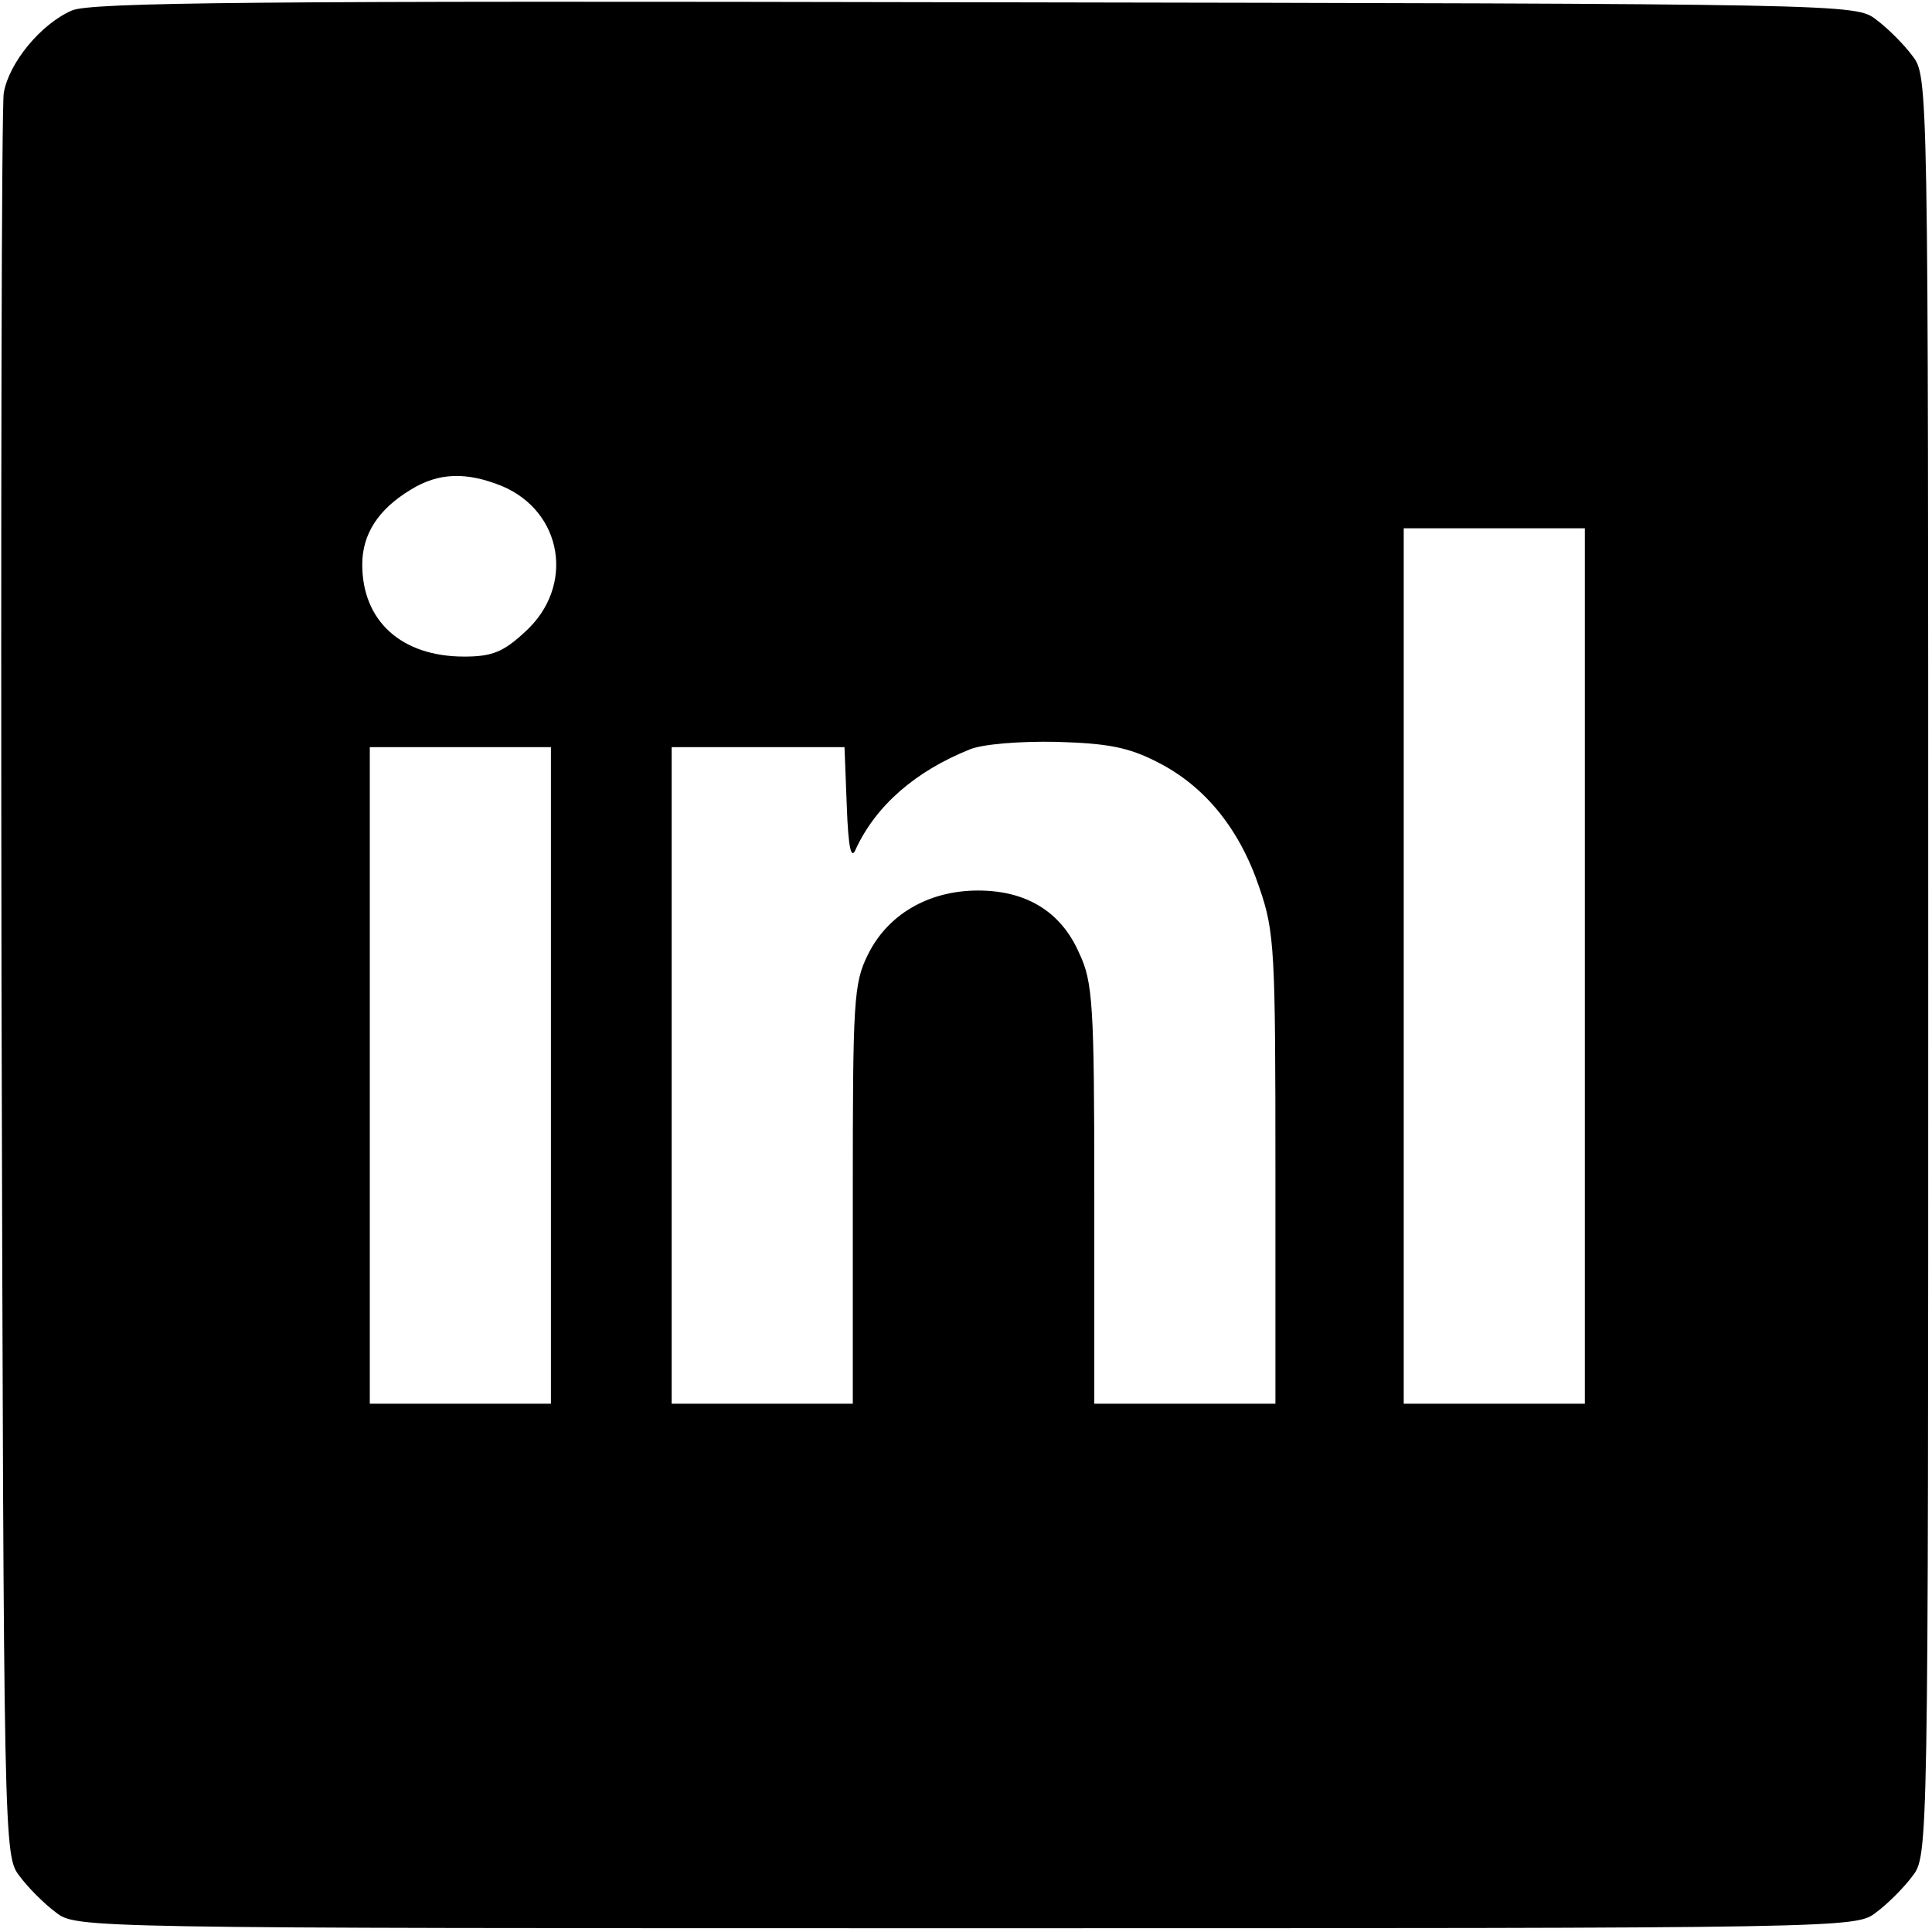 <?xml version="1.0" ?>
<!DOCTYPE svg
  PUBLIC '-//W3C//DTD SVG 20010904//EN'
  'http://www.w3.org/TR/2001/REC-SVG-20010904/DTD/svg10.dtd'>
<svg xmlns="http://www.w3.org/2000/svg" version="1.0" viewBox="0 0 256 256" preserveAspectRatio="xMidYMid meet">
	<g transform="translate(0,256) scale(0.1,-0.1)" fill="#000000" stroke="none">
		<path d="M95 2546 c-41 -18 -83 -69 -90 -109 -3 -18 -4 -550 -3 -1184 3 -1145 3 -1152 24 -1179 11 -15 33 -37 48 -48 27 -21 31 -21 1206 -21 1175 0 1179 0 1206 21 15 11 37 33 48 48 21 27 21 31 21 1206 0 1175 0 1179 -21 1206 -11 15 -33 37 -48 48 -27 21 -33 21 -1194 23 -955 2 -1173 0 -1197 -11z m570 -630 c81 -34 97 -133 31 -193 -29 -27 -44 -33 -81 -33 -83 0 -135 47 -135 122 0 40 21 73 64 99 37 23 74 24 121 5z m1435 -636 l0 -580 -120 0 -120 0 0 580 0 580 120 0 120 0 0 -580z m-566 270 c63 -32 109 -89 135 -167 20 -58 21 -84 21 -373 l0 -310 -120 0 -120 0 0 278 c0 252 -2 281 -20 319 -24 55 -70 83 -134 83 -66 0 -120 -32 -146 -85 -19 -38 -20 -62 -20 -318 l0 -277 -120 0 -120 0 0 435 0 435 115 0 114 0 3 -77 c2 -58 6 -73 12 -58 27 58 79 103 151 132 17 7 66 11 115 10 68 -2 95 -7 134 -27z m-804 -415 l0 -435 -120 0 -120 0 0 435 0 435 120 0 120 0 0 -435z"/>
	</g>
</svg>